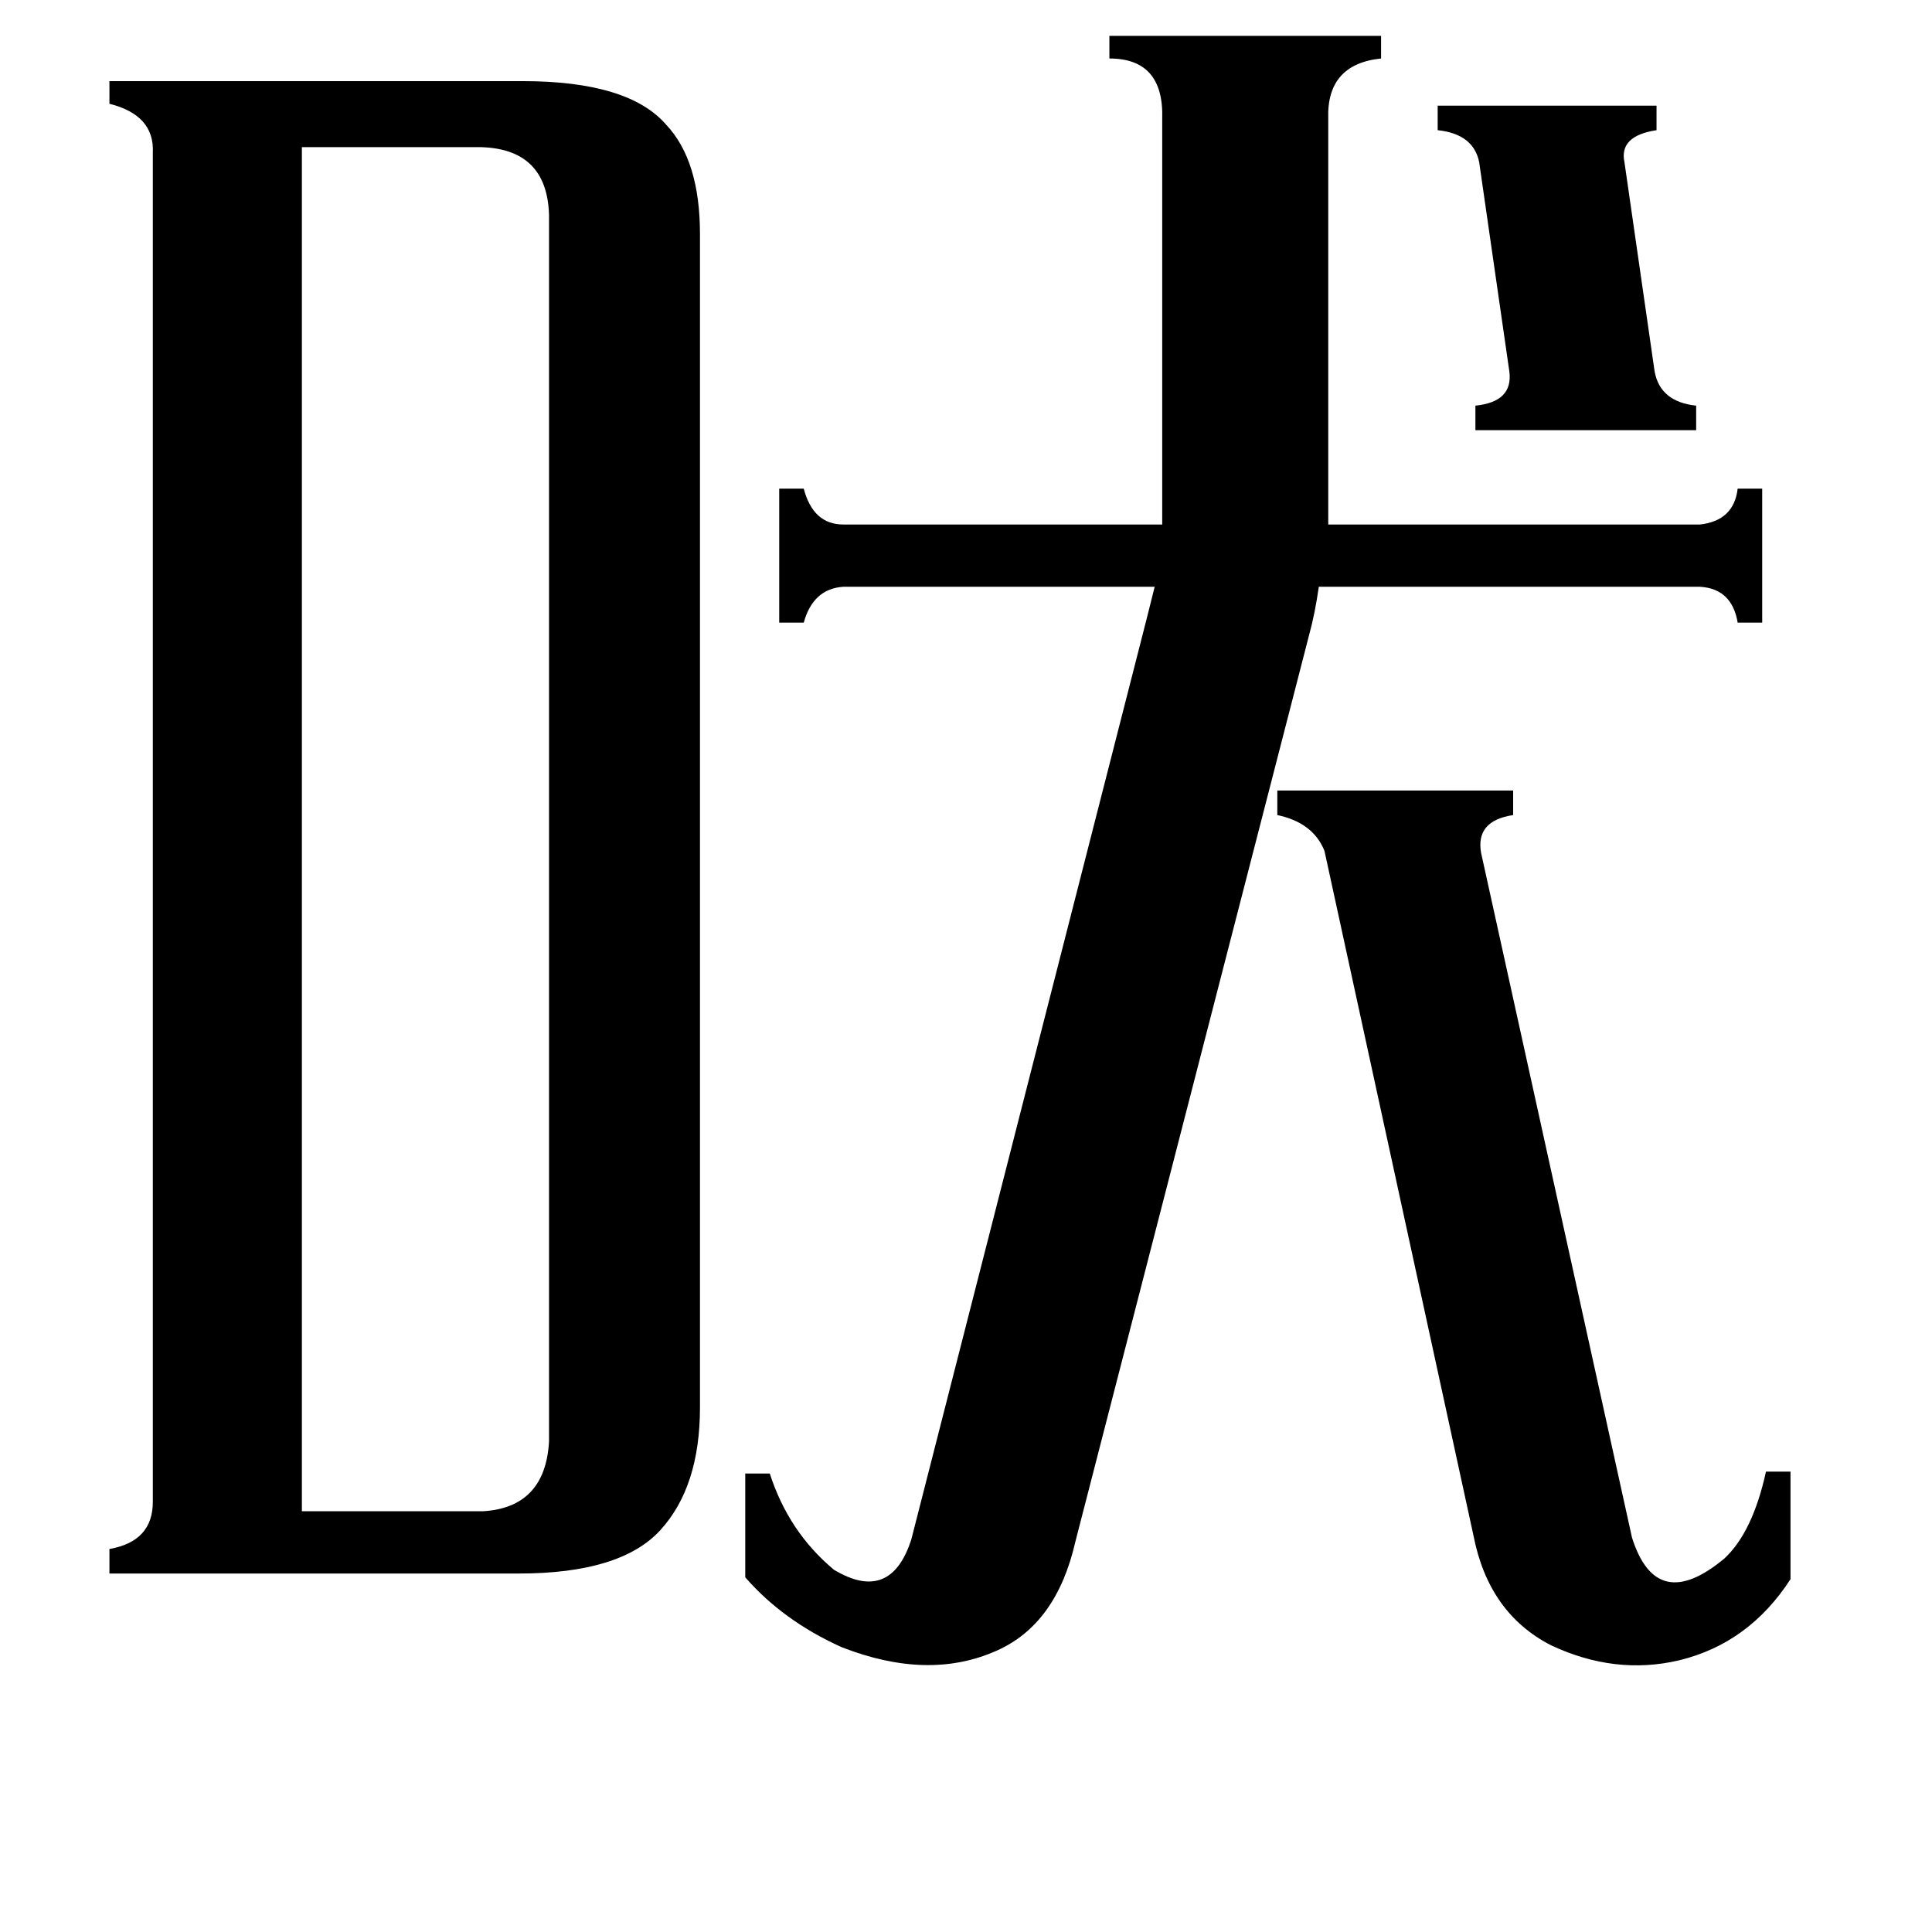 <svg xmlns="http://www.w3.org/2000/svg" viewBox="0 -800 1024 1024">
	<path fill="#000000" d="M762 -744H878V-731Q858 -728 861 -714L877 -603Q880 -587 899 -585V-572H782V-585Q802 -587 800 -603L784 -714Q781 -729 762 -731ZM865 15Q878 56 914 26Q929 12 936 -20H949V37Q927 71 890 80Q856 88 822 72Q789 55 781 14L702 -349Q696 -364 677 -368V-381H802V-368Q782 -365 785 -348ZM160 1H256Q289 -1 291 -36V-686Q290 -721 255 -722H160ZM608 -473L612 -489H447Q431 -488 426 -470H413V-541H426Q431 -522 447 -522H616V-737Q617 -769 588 -769V-781H732V-769Q703 -766 704 -737V-522H901Q919 -524 921 -541H934V-470H921Q918 -488 901 -489H699Q697 -475 694 -464L570 17Q560 61 528 75Q492 91 446 73Q415 59 395 36V-19H408Q418 12 442 32Q472 50 483 16ZM81 -719Q82 -739 58 -745V-757H277Q333 -757 353 -734Q371 -715 371 -676V-54Q371 -12 350 11Q329 34 275 34H58V21Q81 17 81 -4Z"/>
</svg>